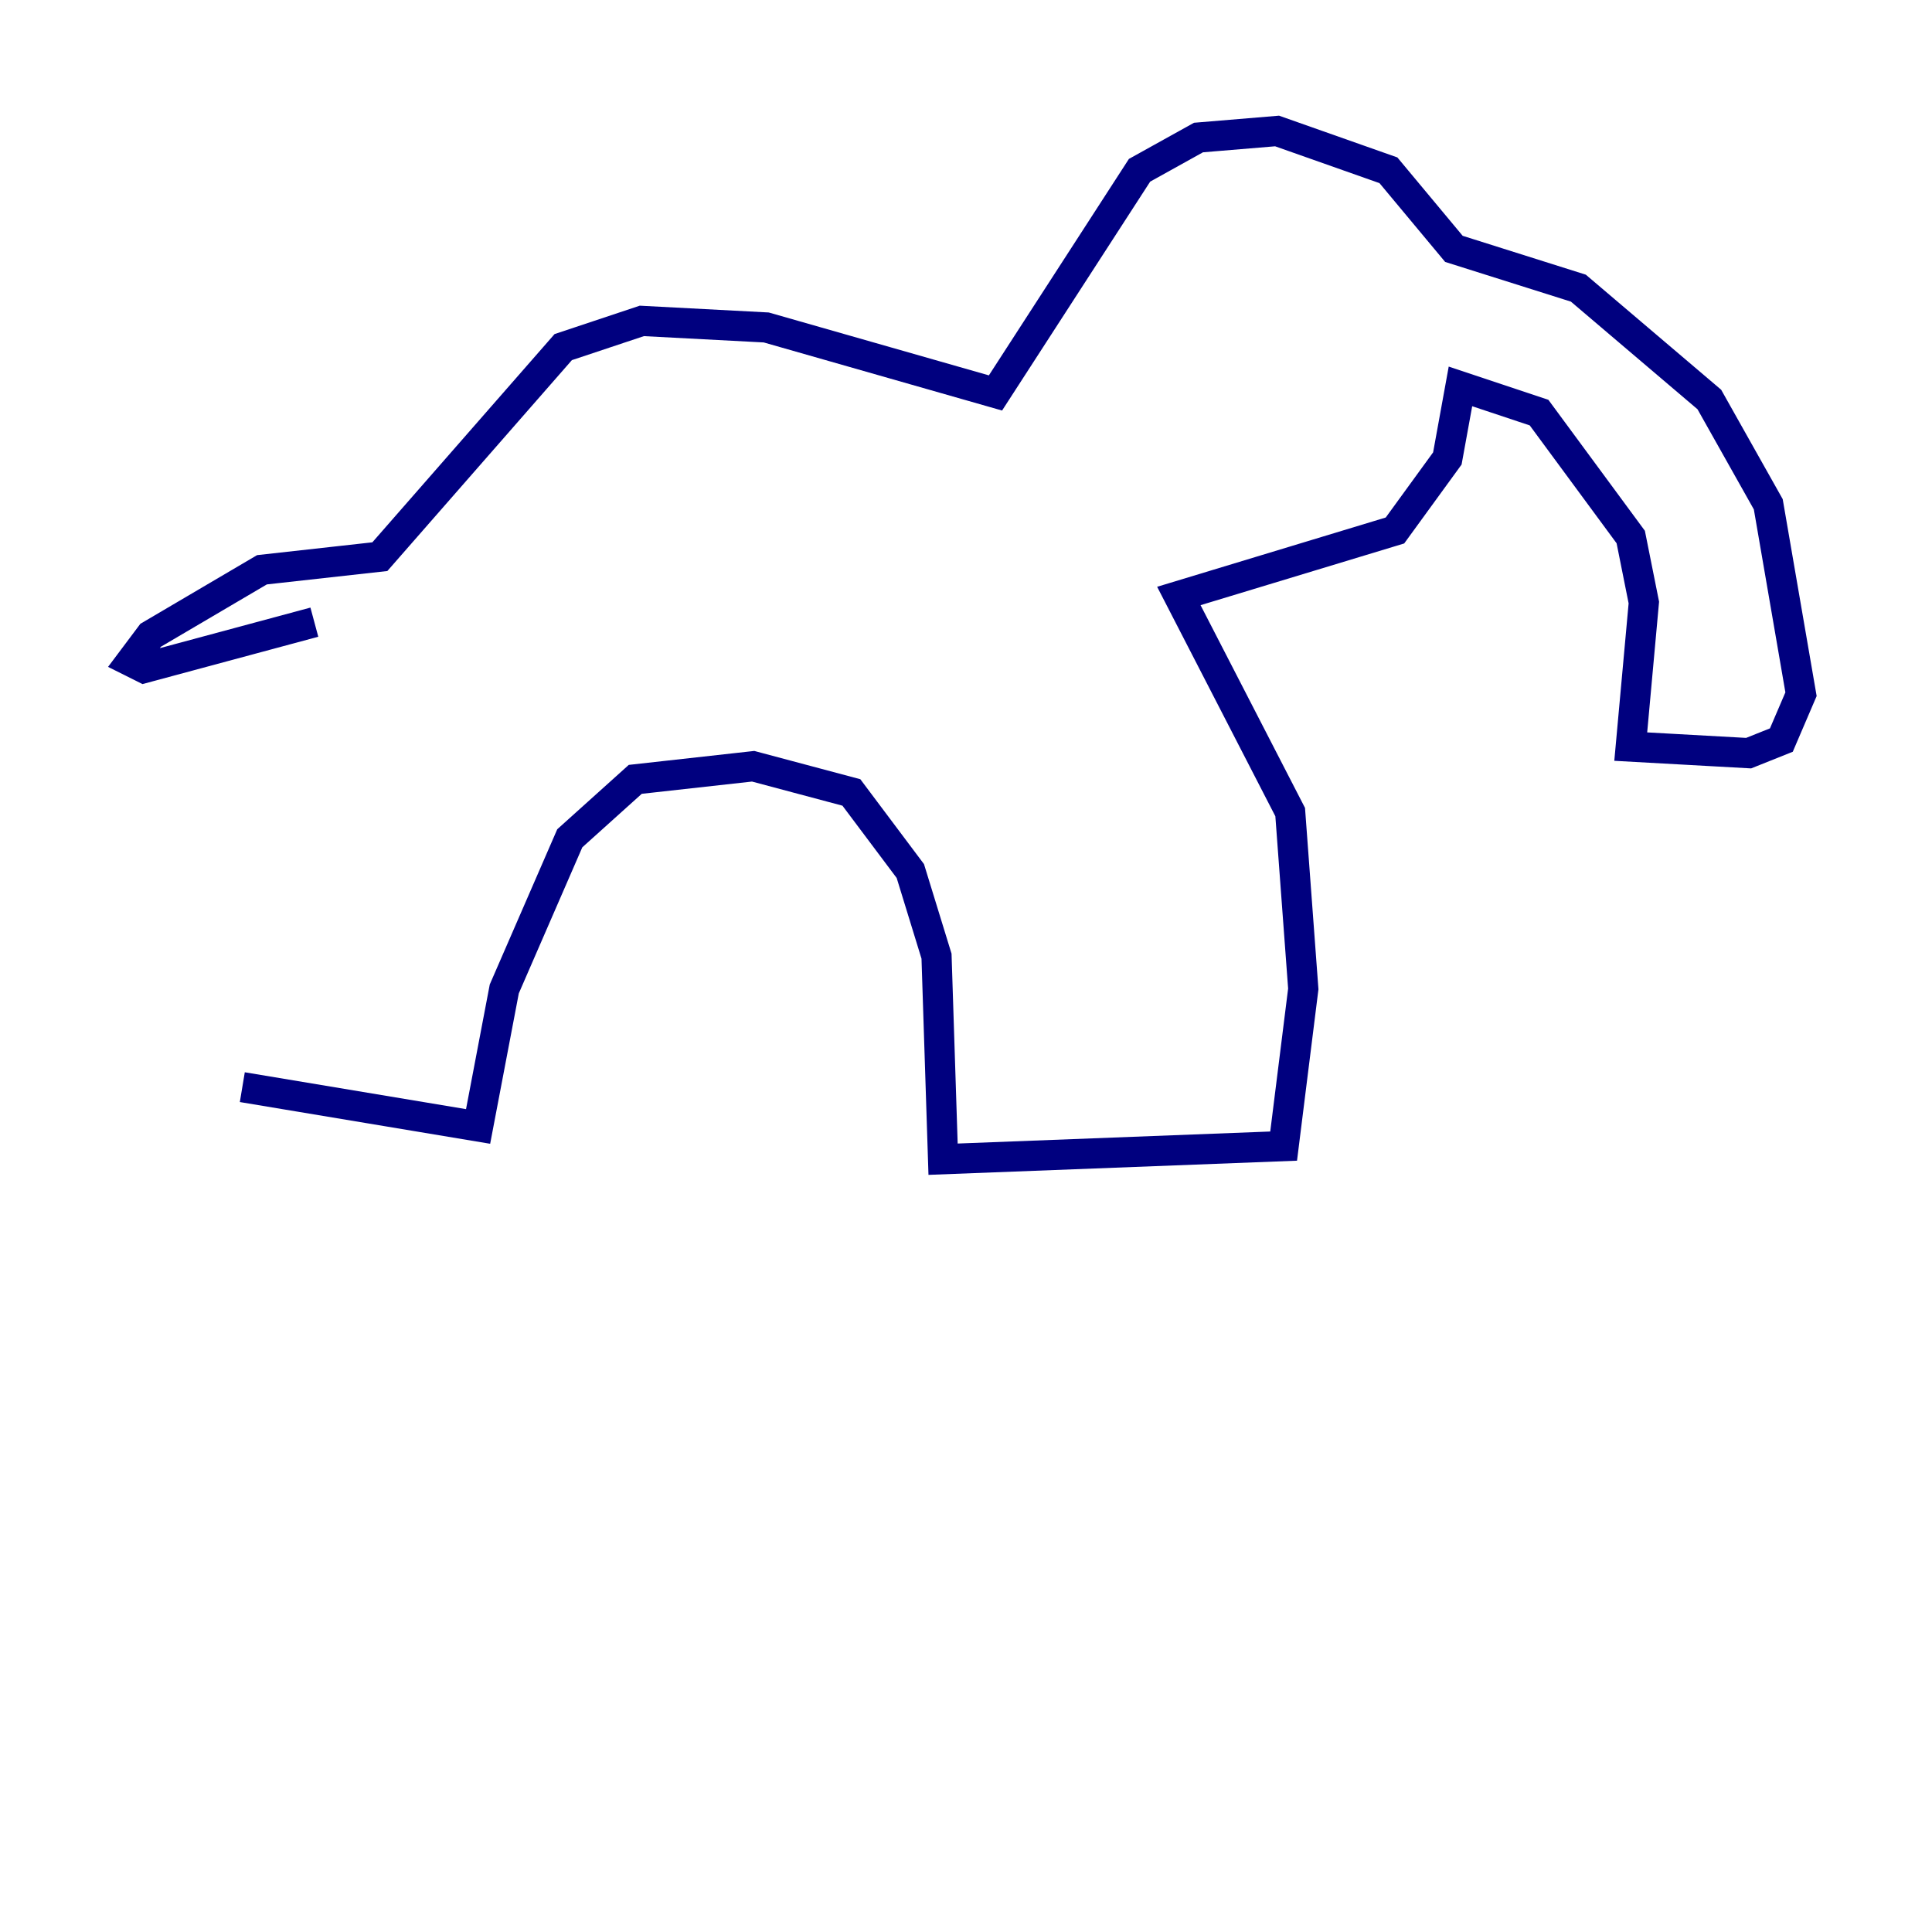 <?xml version="1.0" encoding="utf-8" ?>
<svg baseProfile="tiny" height="128" version="1.2" viewBox="0,0,128,128" width="128" xmlns="http://www.w3.org/2000/svg" xmlns:ev="http://www.w3.org/2001/xml-events" xmlns:xlink="http://www.w3.org/1999/xlink"><defs /><polyline fill="none" points="16.054,72.027 31.675,74.63 33.41,65.519 37.749,55.539 42.088,51.634 49.898,50.766 56.407,52.502 60.312,57.709 62.047,63.349 62.481,76.8 85.044,75.932 86.346,65.519 85.478,53.803 78.102,39.485 92.42,35.146 95.891,30.373 96.759,25.6 101.966,27.336 108.041,35.58 108.909,39.919 108.041,49.464 115.851,49.898 118.02,49.031 119.322,45.993 117.153,33.41 113.248,26.468 104.57,19.091 96.325,16.488 91.986,11.281 84.61,8.678 79.403,9.112 75.498,11.281 65.953,26.034 50.766,21.695 42.522,21.261 37.315,22.997 25.166,36.881 17.356,37.749 9.98,42.088 8.678,43.824 9.546,44.258 20.827,41.22" stroke="#00007f" stroke-width="2" /></svg>
